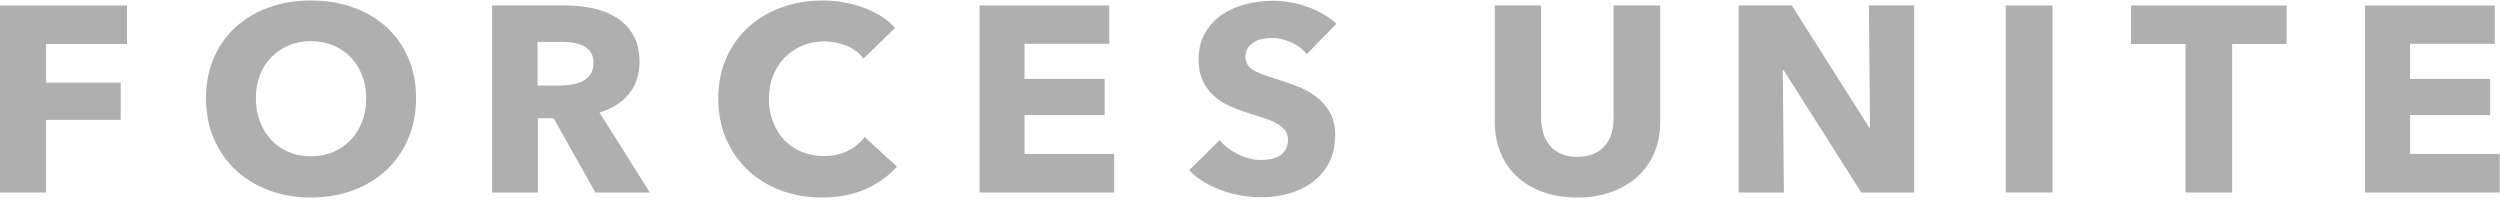 <?xml version="1.0" encoding="UTF-8"?>
<svg width="145px" height="12px" viewBox="0 0 145 12" version="1.1" xmlns="http://www.w3.org/2000/svg" xmlns:xlink="http://www.w3.org/1999/xlink">
    <!-- Generator: Sketch 51.3 (57544) - http://www.bohemiancoding.com/sketch -->
    <title>logo-type</title>
    <desc>Created with Sketch.</desc>
    <defs></defs>
    <g id="Welcome" stroke="none" stroke-width="1" fill="none" fill-rule="evenodd">
        <g id="Desktop-Copy-20" transform="translate(-140, -79)">
            <g id="Hero" transform="translate(-1, 76)">
                <g id="logo-type" transform="translate(141, 3)">
                    <rect id="Artboard1" x="0" y="0" width="160" height="12.8"></rect>
                    <polygon id="Shape" fill="#AFAFAF" points="2.672 2.555 2.672 4.792 7.002 4.792 7.002 6.952 2.672 6.952 2.672 11.165 0.001 11.165 0.001 0.318 7.365 0.318 7.365 2.555"></polygon>
                    <path d="M24.133,5.695 C24.133,6.553 23.98,7.337 23.674,8.047 C23.369,8.757 22.945,9.364 22.402,9.87 C21.86,10.376 21.214,10.766 20.466,11.042 C19.718,11.318 18.907,11.456 18.033,11.456 C17.158,11.456 16.35,11.318 15.607,11.042 C14.864,10.766 14.221,10.376 13.679,9.87 C13.136,9.364 12.712,8.757 12.407,8.047 C12.101,7.337 11.948,6.553 11.948,5.695 C11.948,4.827 12.101,4.044 12.407,3.344 C12.712,2.644 13.136,2.049 13.679,1.559 C14.221,1.069 14.864,0.691 15.607,0.426 C16.35,0.16 17.158,0.027 18.033,0.027 C18.907,0.027 19.718,0.16 20.466,0.426 C21.214,0.691 21.86,1.069 22.402,1.559 C22.945,2.049 23.369,2.644 23.674,3.344 C23.98,4.044 24.133,4.827 24.133,5.695 Z M21.241,5.695 C21.241,5.226 21.162,4.787 21.004,4.378 C20.846,3.969 20.627,3.62 20.348,3.329 C20.069,3.038 19.732,2.808 19.336,2.639 C18.941,2.471 18.507,2.386 18.033,2.386 C17.559,2.386 17.127,2.471 16.737,2.639 C16.347,2.808 16.01,3.038 15.725,3.329 C15.441,3.62 15.222,3.969 15.069,4.378 C14.917,4.787 14.84,5.226 14.84,5.695 C14.84,6.186 14.919,6.638 15.077,7.051 C15.235,7.465 15.454,7.82 15.733,8.116 C16.012,8.412 16.347,8.644 16.737,8.813 C17.127,8.982 17.559,9.066 18.033,9.066 C18.507,9.066 18.939,8.982 19.329,8.813 C19.718,8.644 20.055,8.412 20.34,8.116 C20.624,7.82 20.846,7.465 21.004,7.051 C21.162,6.638 21.241,6.186 21.241,5.695 Z" id="Shape" fill="#AFAFAF"></path>
                    <path d="M34.531,11.165 L32.114,6.86 L31.197,6.86 L31.197,11.165 L28.542,11.165 L28.542,0.318 L32.809,0.318 C33.346,0.318 33.87,0.372 34.381,0.479 C34.892,0.586 35.351,0.768 35.756,1.023 C36.162,1.278 36.486,1.615 36.728,2.034 C36.97,2.453 37.092,2.974 37.092,3.597 C37.092,4.332 36.886,4.95 36.475,5.45 C36.064,5.951 35.495,6.308 34.769,6.523 L37.692,11.165 L34.531,11.165 Z M34.421,3.643 C34.421,3.387 34.366,3.181 34.255,3.022 C34.144,2.864 34.002,2.741 33.828,2.655 C33.654,2.568 33.459,2.509 33.243,2.478 C33.027,2.448 32.819,2.432 32.619,2.432 L31.181,2.432 L31.181,4.96 L32.461,4.96 C32.682,4.96 32.909,4.942 33.141,4.907 C33.373,4.871 33.583,4.807 33.773,4.715 C33.963,4.623 34.118,4.49 34.239,4.317 C34.36,4.143 34.421,3.918 34.421,3.643 Z" id="Shape" fill="#AFAFAF"></path>
                    <path d="M52.026,9.663 C51.531,10.215 50.92,10.651 50.193,10.973 C49.466,11.295 48.628,11.456 47.68,11.456 C46.816,11.456 46.018,11.318 45.286,11.042 C44.553,10.766 43.919,10.376 43.381,9.87 C42.844,9.364 42.423,8.759 42.117,8.055 C41.812,7.35 41.659,6.574 41.659,5.726 C41.659,4.858 41.814,4.072 42.125,3.367 C42.436,2.662 42.865,2.062 43.413,1.567 C43.961,1.072 44.604,0.691 45.341,0.426 C46.079,0.16 46.874,0.027 47.727,0.027 C48.518,0.027 49.295,0.163 50.058,0.433 C50.822,0.704 51.441,1.1 51.915,1.62 L50.082,3.398 C49.829,3.061 49.497,2.81 49.086,2.647 C48.676,2.483 48.254,2.402 47.822,2.402 C47.348,2.402 46.913,2.486 46.518,2.655 C46.123,2.823 45.784,3.055 45.499,3.352 C45.215,3.648 44.993,3.998 44.835,4.401 C44.677,4.804 44.598,5.246 44.598,5.726 C44.598,6.216 44.677,6.666 44.835,7.074 C44.993,7.483 45.212,7.833 45.491,8.124 C45.77,8.415 46.105,8.642 46.495,8.805 C46.885,8.969 47.311,9.05 47.775,9.05 C48.312,9.05 48.781,8.948 49.181,8.744 C49.582,8.54 49.903,8.274 50.145,7.947 L52.026,9.663 Z" id="Shape" fill="#AFAFAF"></path>
                    <polygon id="Shape" fill="#AFAFAF" points="56.815 11.165 56.815 0.318 64.337 0.318 64.337 2.54 59.422 2.54 59.422 4.577 64.068 4.577 64.068 6.676 59.422 6.676 59.422 8.928 64.621 8.928 64.621 11.165"></polygon>
                    <path d="M75.794,3.137 C75.563,2.851 75.26,2.624 74.886,2.455 C74.512,2.287 74.151,2.203 73.803,2.203 C73.624,2.203 73.442,2.218 73.258,2.249 C73.074,2.279 72.908,2.338 72.76,2.425 C72.613,2.512 72.489,2.624 72.389,2.762 C72.289,2.9 72.239,3.076 72.239,3.29 C72.239,3.474 72.278,3.627 72.357,3.75 C72.436,3.872 72.552,3.98 72.705,4.072 C72.858,4.164 73.039,4.248 73.25,4.324 C73.461,4.401 73.698,4.48 73.961,4.562 C74.341,4.684 74.736,4.82 75.147,4.968 C75.557,5.116 75.931,5.312 76.269,5.558 C76.606,5.803 76.885,6.107 77.106,6.469 C77.327,6.832 77.438,7.284 77.438,7.825 C77.438,8.448 77.319,8.987 77.082,9.441 C76.845,9.896 76.527,10.271 76.126,10.567 C75.726,10.863 75.268,11.083 74.751,11.226 C74.235,11.369 73.703,11.44 73.155,11.44 C72.355,11.44 71.58,11.305 70.832,11.034 C70.084,10.764 69.463,10.378 68.967,9.878 L70.737,8.131 C71.011,8.458 71.372,8.731 71.82,8.951 C72.268,9.17 72.713,9.28 73.155,9.28 C73.355,9.28 73.55,9.26 73.74,9.219 C73.93,9.178 74.096,9.112 74.238,9.02 C74.38,8.928 74.493,8.805 74.578,8.652 C74.662,8.499 74.704,8.315 74.704,8.101 C74.704,7.896 74.651,7.723 74.546,7.58 C74.441,7.437 74.29,7.307 74.096,7.189 C73.901,7.072 73.658,6.964 73.369,6.867 C73.079,6.77 72.75,6.666 72.381,6.553 C72.023,6.441 71.672,6.308 71.33,6.155 C70.988,6.002 70.682,5.805 70.413,5.565 C70.145,5.325 69.929,5.034 69.765,4.692 C69.602,4.35 69.52,3.934 69.52,3.444 C69.52,2.841 69.647,2.325 69.9,1.896 C70.153,1.467 70.484,1.115 70.895,0.839 C71.306,0.563 71.77,0.362 72.286,0.234 C72.802,0.106 73.324,0.043 73.851,0.043 C74.483,0.043 75.128,0.155 75.787,0.38 C76.445,0.604 77.022,0.936 77.517,1.375 L75.794,3.137 Z" id="Shape" fill="#AFAFAF"></path>
                    <path d="M96.292,7.074 C96.292,7.728 96.178,8.323 95.952,8.859 C95.725,9.395 95.401,9.855 94.98,10.238 C94.558,10.621 94.05,10.919 93.455,11.134 C92.86,11.348 92.198,11.456 91.471,11.456 C90.734,11.456 90.07,11.348 89.48,11.134 C88.89,10.919 88.39,10.621 87.979,10.238 C87.568,9.855 87.252,9.395 87.031,8.859 C86.809,8.323 86.699,7.728 86.699,7.074 L86.699,0.318 L89.385,0.318 L89.385,6.86 C89.385,7.156 89.425,7.437 89.504,7.702 C89.583,7.968 89.704,8.205 89.867,8.415 C90.031,8.624 90.247,8.79 90.515,8.913 C90.784,9.035 91.108,9.096 91.487,9.096 C91.867,9.096 92.191,9.035 92.459,8.913 C92.728,8.79 92.946,8.624 93.115,8.415 C93.284,8.205 93.405,7.968 93.479,7.702 C93.552,7.437 93.589,7.156 93.589,6.86 L93.589,0.318 L96.292,0.318 L96.292,7.074 Z" id="Shape" fill="#AFAFAF"></path>
                    <polygon id="Shape" fill="#AFAFAF" points="107.955 11.165 103.451 4.072 103.403 4.072 103.466 11.165 100.843 11.165 100.843 0.318 103.925 0.318 108.413 7.396 108.46 7.396 108.397 0.318 111.02 0.318 111.02 11.165 107.955 11.165"></polygon>
                    <rect id="Rectangle-path" fill="#AFAFAF" x="116.33" y="0.318" width="2.718" height="10.846"></rect>
                    <polygon id="Shape" fill="#AFAFAF" points="129.463 2.555 129.463 11.165 126.761 11.165 126.761 2.555 123.6 2.555 123.6 0.318 132.624 0.318 132.624 2.555"></polygon>
                    <polygon id="Shape" fill="#AFAFAF" points="137.175 11.165 137.175 0.318 144.698 0.318 144.698 2.54 139.783 2.54 139.783 4.577 144.429 4.577 144.429 6.676 139.783 6.676 139.783 8.928 144.982 8.928 144.982 11.165"></polygon>
                </g>
            </g>
        </g>
    </g>
</svg>